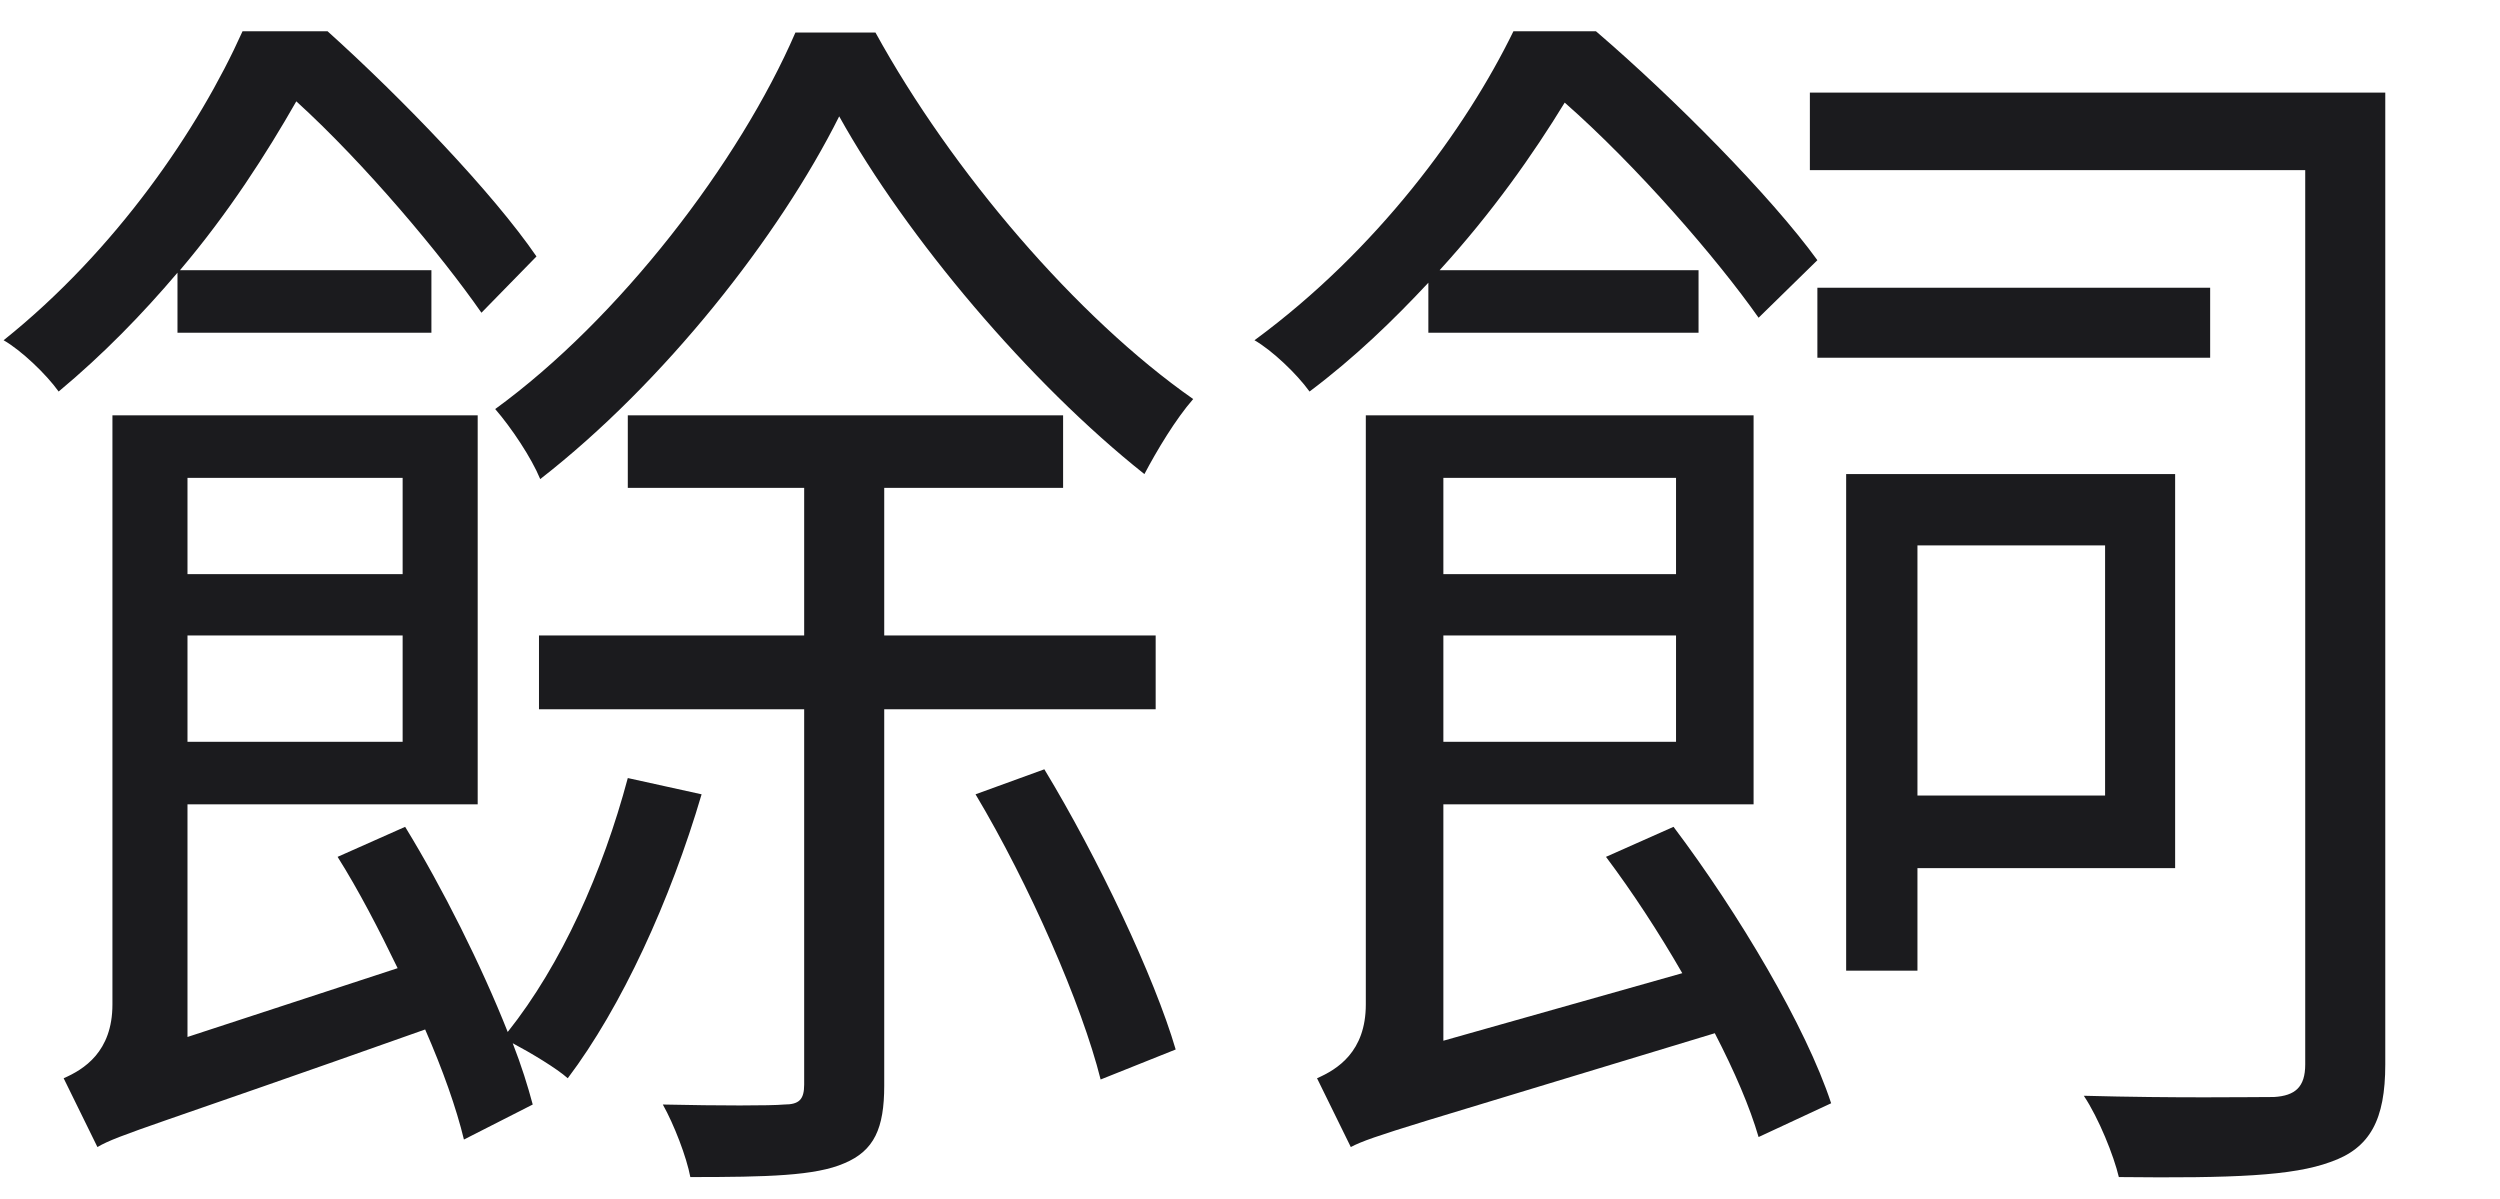 <?xml version="1.0" encoding="UTF-8" standalone="no"?>
<!DOCTYPE svg PUBLIC "-//W3C//DTD SVG 1.1//EN" "http://www.w3.org/Graphics/SVG/1.1/DTD/svg11.dtd">
<svg width="100%" height="100%" viewBox="0 0 565 271" version="1.1" xmlns="http://www.w3.org/2000/svg" xmlns:xlink="http://www.w3.org/1999/xlink" xml:space="preserve" xmlns:serif="http://www.serif.com/" style="fill-rule:evenodd;clip-rule:evenodd;stroke-linejoin:round;stroke-miterlimit:2;">
    <g transform="matrix(24.746,0,0,20.849,-2380.03,-2797.61)">
        <g>
            <g transform="matrix(11.424,0,0,13.559,95.96,145.886)">
                <path d="M0.69,-0.77C0.744,-0.673 0.842,-0.557 0.934,-0.484C0.944,-0.503 0.959,-0.528 0.973,-0.544C0.88,-0.609 0.78,-0.726 0.719,-0.837L0.655,-0.837C0.61,-0.733 0.514,-0.608 0.415,-0.536C0.428,-0.521 0.444,-0.497 0.451,-0.48C0.55,-0.557 0.642,-0.674 0.69,-0.77ZM0.799,-0.228C0.842,-0.156 0.884,-0.06 0.899,-0L0.959,-0.024C0.942,-0.082 0.897,-0.177 0.854,-0.248L0.799,-0.228ZM0.521,-0.241C0.501,-0.166 0.468,-0.092 0.425,-0.038C0.404,-0.091 0.373,-0.153 0.343,-0.202L0.289,-0.178C0.306,-0.151 0.322,-0.12 0.337,-0.089L0.169,-0.034L0.169,-0.22L0.401,-0.22L0.401,-0.531L0.109,-0.531L0.109,-0.06C0.109,-0.022 0.086,-0.008 0.07,-0.001L0.097,0.054C0.114,0.044 0.142,0.037 0.359,-0.04C0.373,-0.008 0.384,0.023 0.39,0.048L0.445,0.02C0.441,0.005 0.436,-0.011 0.429,-0.029C0.444,-0.021 0.464,-0.009 0.473,-0.001C0.516,-0.058 0.555,-0.143 0.58,-0.228L0.521,-0.241ZM0.169,-0.355L0.341,-0.355L0.341,-0.27L0.169,-0.27L0.169,-0.355ZM0.169,-0.404L0.169,-0.481L0.341,-0.481L0.341,-0.404L0.169,-0.404ZM0.213,-0.838C0.178,-0.76 0.112,-0.663 0.022,-0.591C0.036,-0.583 0.056,-0.564 0.066,-0.55C0.102,-0.58 0.133,-0.612 0.161,-0.645L0.161,-0.597L0.364,-0.597L0.364,-0.647L0.163,-0.647C0.202,-0.693 0.232,-0.74 0.256,-0.782C0.311,-0.732 0.372,-0.659 0.404,-0.613L0.448,-0.658C0.413,-0.709 0.341,-0.784 0.281,-0.838L0.213,-0.838ZM0.45,-0.355L0.45,-0.296L0.662,-0.296L0.662,0.004C0.662,0.016 0.658,0.02 0.646,0.02C0.635,0.021 0.595,0.021 0.549,0.02C0.558,0.036 0.568,0.062 0.571,0.078C0.633,0.078 0.671,0.077 0.694,0.067C0.718,0.057 0.726,0.039 0.726,0.005L0.726,-0.296L0.943,-0.296L0.943,-0.355L0.726,-0.355L0.726,-0.473L0.869,-0.473L0.869,-0.531L0.521,-0.531L0.521,-0.473L0.662,-0.473L0.662,-0.355L0.45,-0.355Z" style="fill:rgb(27,27,30);fill-rule:nonzero;"/>
            </g>
            <g transform="matrix(11.424,0,0,13.559,107.384,145.886)">
                <path d="M0.472,-0.633L0.472,-0.577L0.786,-0.577L0.786,-0.633L0.472,-0.633ZM0.303,-0.178C0.324,-0.15 0.345,-0.118 0.364,-0.085L0.173,-0.031L0.173,-0.22L0.421,-0.22L0.421,-0.531L0.111,-0.531L0.111,-0.06C0.111,-0.022 0.088,-0.008 0.072,-0.001L0.099,0.054C0.116,0.045 0.147,0.037 0.39,-0.037C0.406,-0.006 0.418,0.022 0.425,0.046L0.483,0.019C0.463,-0.042 0.409,-0.133 0.357,-0.202L0.303,-0.178ZM0.173,-0.355L0.359,-0.355L0.359,-0.27L0.173,-0.27L0.173,-0.355ZM0.173,-0.404L0.173,-0.481L0.359,-0.481L0.359,-0.404L0.173,-0.404ZM0.229,-0.838C0.191,-0.76 0.12,-0.663 0.022,-0.591C0.036,-0.583 0.056,-0.564 0.066,-0.55C0.102,-0.577 0.133,-0.607 0.161,-0.637L0.161,-0.597L0.377,-0.597L0.377,-0.647L0.17,-0.647C0.212,-0.693 0.245,-0.74 0.27,-0.781C0.328,-0.73 0.392,-0.656 0.425,-0.609L0.472,-0.655C0.435,-0.706 0.358,-0.784 0.295,-0.838L0.229,-0.838ZM0.466,-0.789L0.466,-0.727L0.862,-0.727L0.862,-0.012C0.862,0.006 0.854,0.013 0.837,0.014C0.818,0.014 0.759,0.015 0.685,0.013C0.697,0.031 0.709,0.061 0.713,0.078C0.805,0.079 0.852,0.077 0.882,0.066C0.914,0.055 0.926,0.032 0.926,-0.012L0.926,-0.789L0.466,-0.789ZM0.552,-0.427L0.702,-0.427L0.702,-0.227L0.552,-0.227L0.552,-0.427ZM0.495,-0.484L0.495,-0.087L0.552,-0.087L0.552,-0.169L0.758,-0.169L0.758,-0.484L0.495,-0.484Z" style="fill:rgb(27,27,30);fill-rule:nonzero;"/>
            </g>
        </g>
    </g>
</svg>
